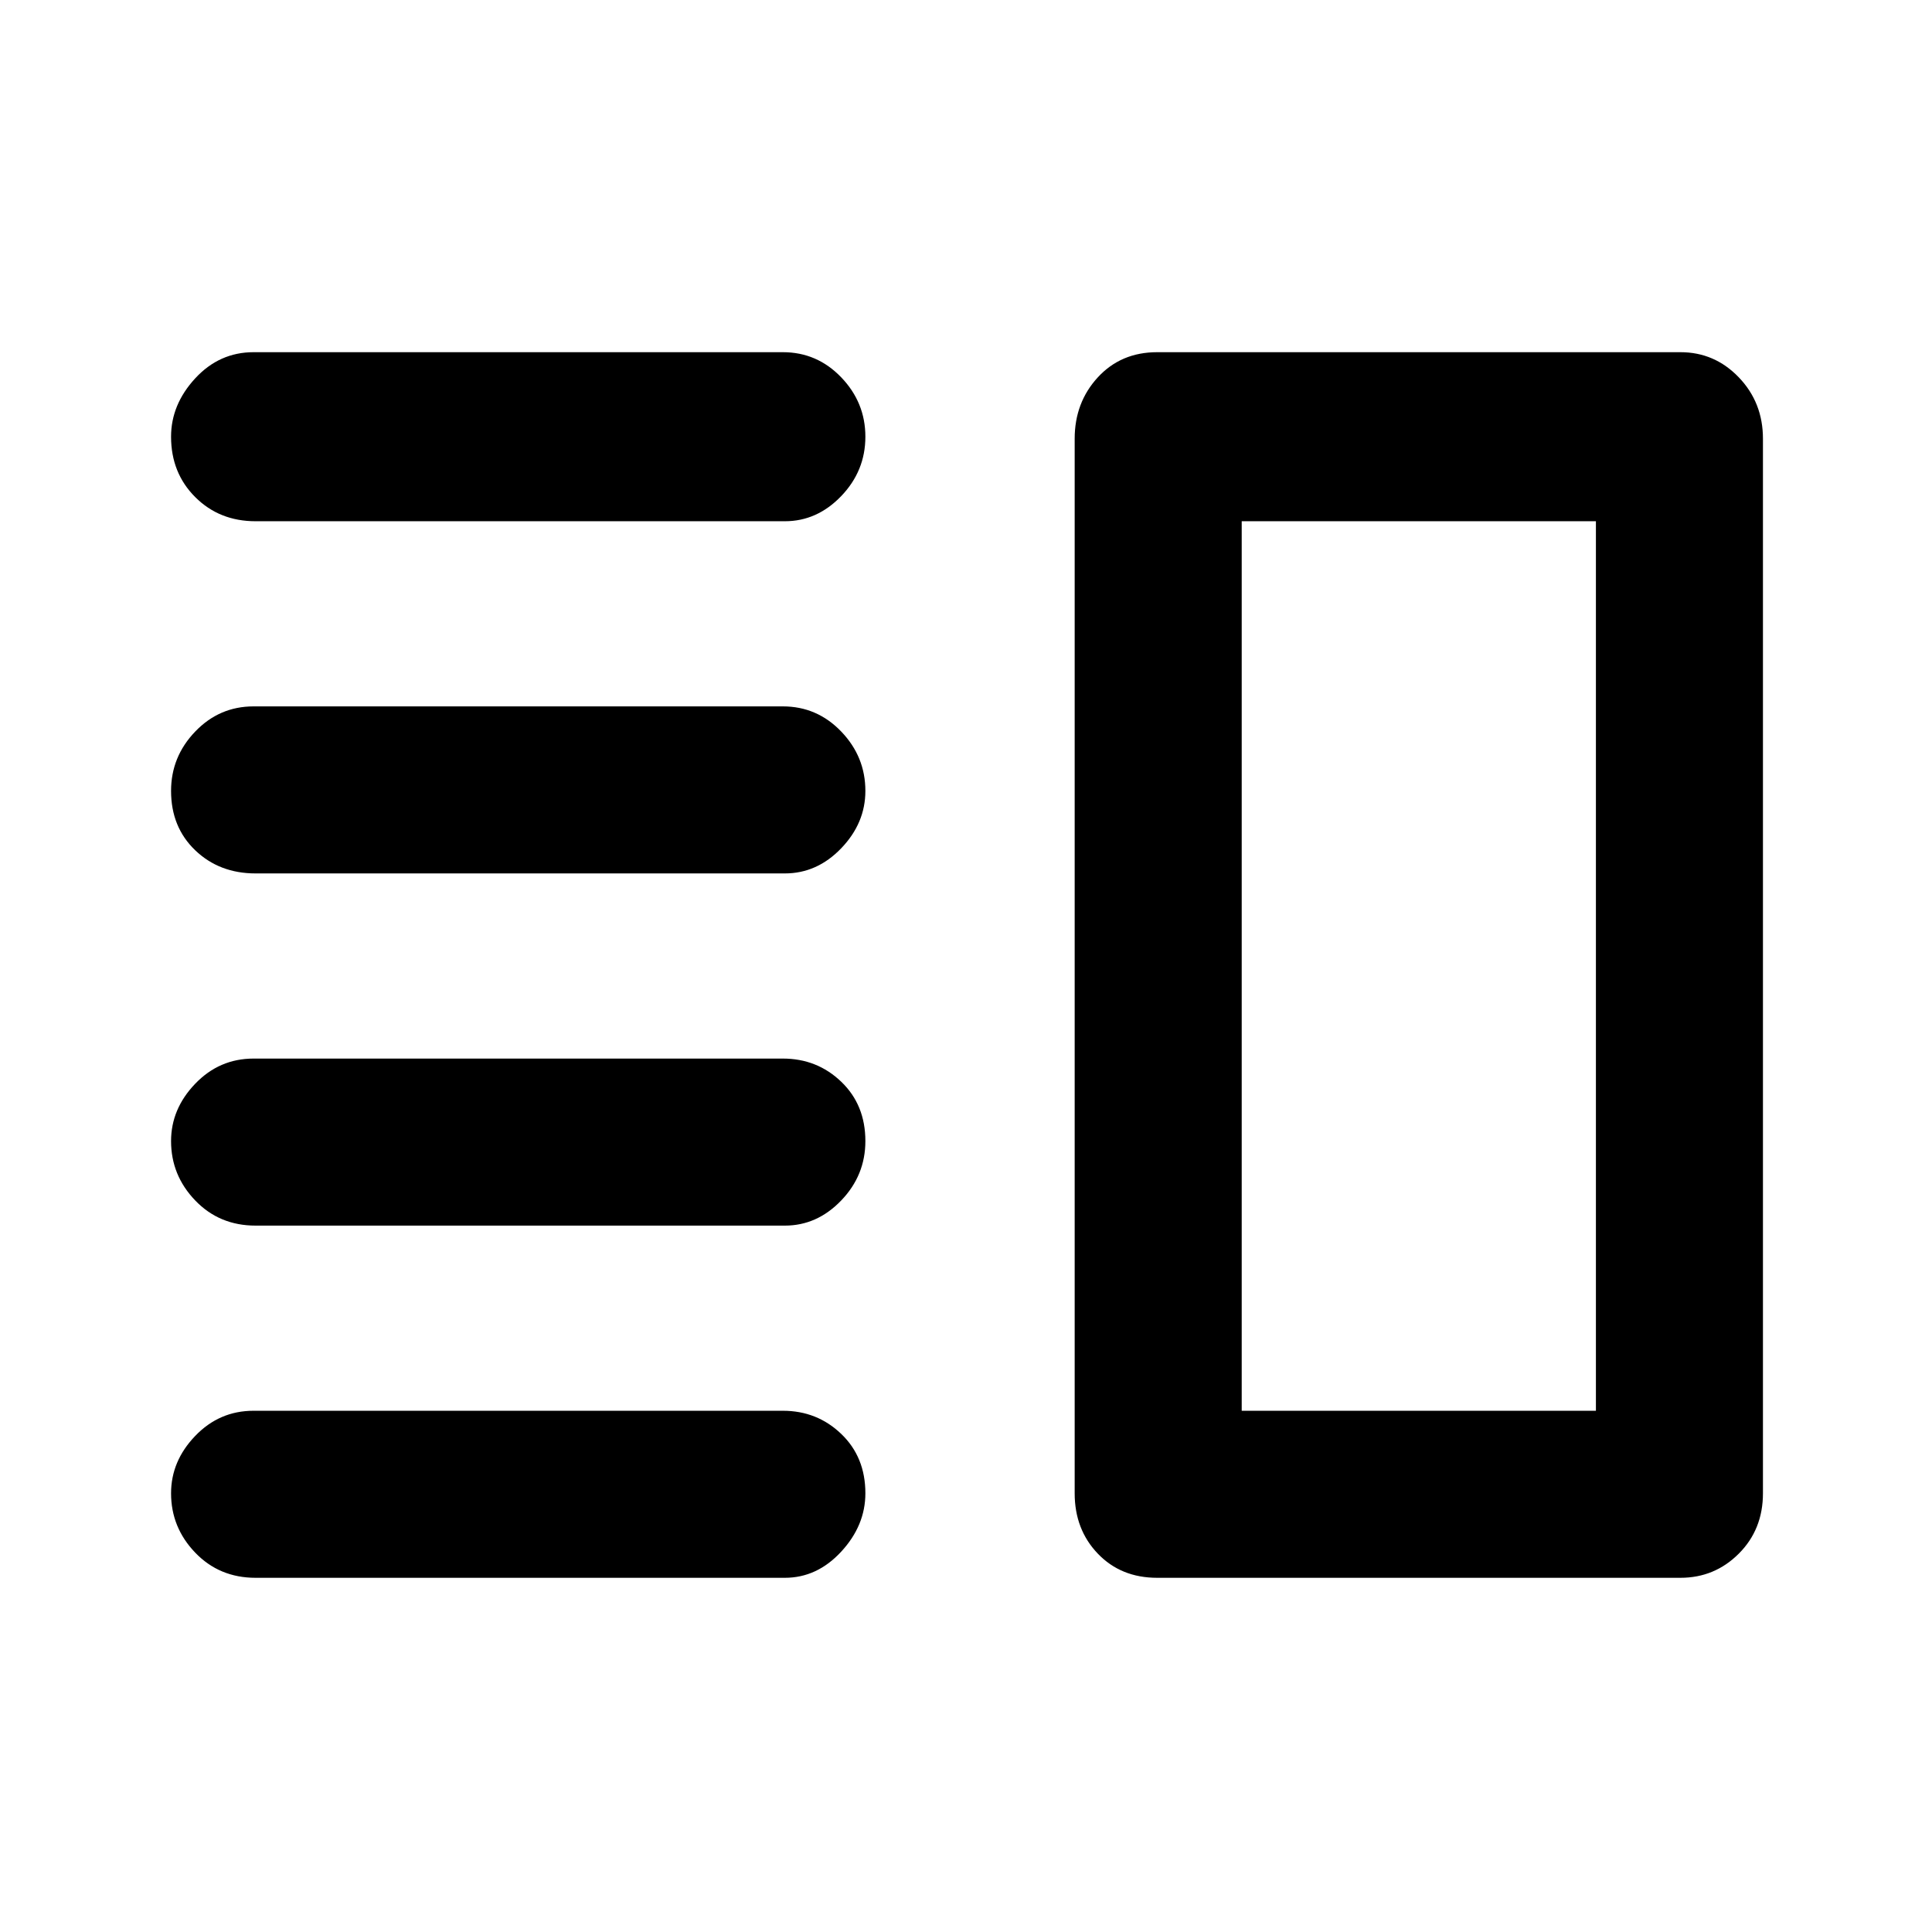 <svg xmlns="http://www.w3.org/2000/svg" height="48" width="48"><path d="M6.35 30.45Q5.45 30.45 4.85 29.825Q4.25 29.2 4.25 28.35Q4.25 27.55 4.85 26.925Q5.45 26.3 6.3 26.3H19.45Q20.3 26.3 20.9 26.875Q21.5 27.45 21.5 28.35Q21.5 29.2 20.9 29.825Q20.3 30.45 19.5 30.45ZM6.35 39.2Q5.45 39.2 4.85 38.575Q4.25 37.95 4.25 37.1Q4.25 36.3 4.85 35.675Q5.45 35.05 6.3 35.05H19.45Q20.3 35.05 20.9 35.625Q21.5 36.2 21.5 37.1Q21.5 37.9 20.9 38.55Q20.3 39.2 19.5 39.2ZM6.35 21.7Q5.45 21.7 4.85 21.125Q4.25 20.55 4.25 19.65Q4.25 18.8 4.85 18.175Q5.45 17.55 6.3 17.55H19.45Q20.3 17.55 20.9 18.175Q21.5 18.8 21.5 19.65Q21.5 20.45 20.9 21.075Q20.3 21.7 19.5 21.7ZM6.35 12.95Q5.45 12.95 4.85 12.35Q4.25 11.75 4.25 10.85Q4.25 10.05 4.85 9.4Q5.45 8.75 6.3 8.75H19.45Q20.3 8.75 20.9 9.375Q21.5 10 21.5 10.85Q21.5 11.7 20.9 12.325Q20.3 12.95 19.5 12.95ZM30.85 12.95V35.05ZM28.75 39.2Q27.85 39.2 27.275 38.6Q26.7 38 26.7 37.1V10.9Q26.7 10 27.275 9.375Q27.85 8.75 28.75 8.75H41.75Q42.6 8.75 43.2 9.375Q43.8 10 43.8 10.9V37.1Q43.8 38 43.2 38.6Q42.6 39.2 41.75 39.2ZM30.85 12.95V35.05H39.65V12.95Z"/></svg>